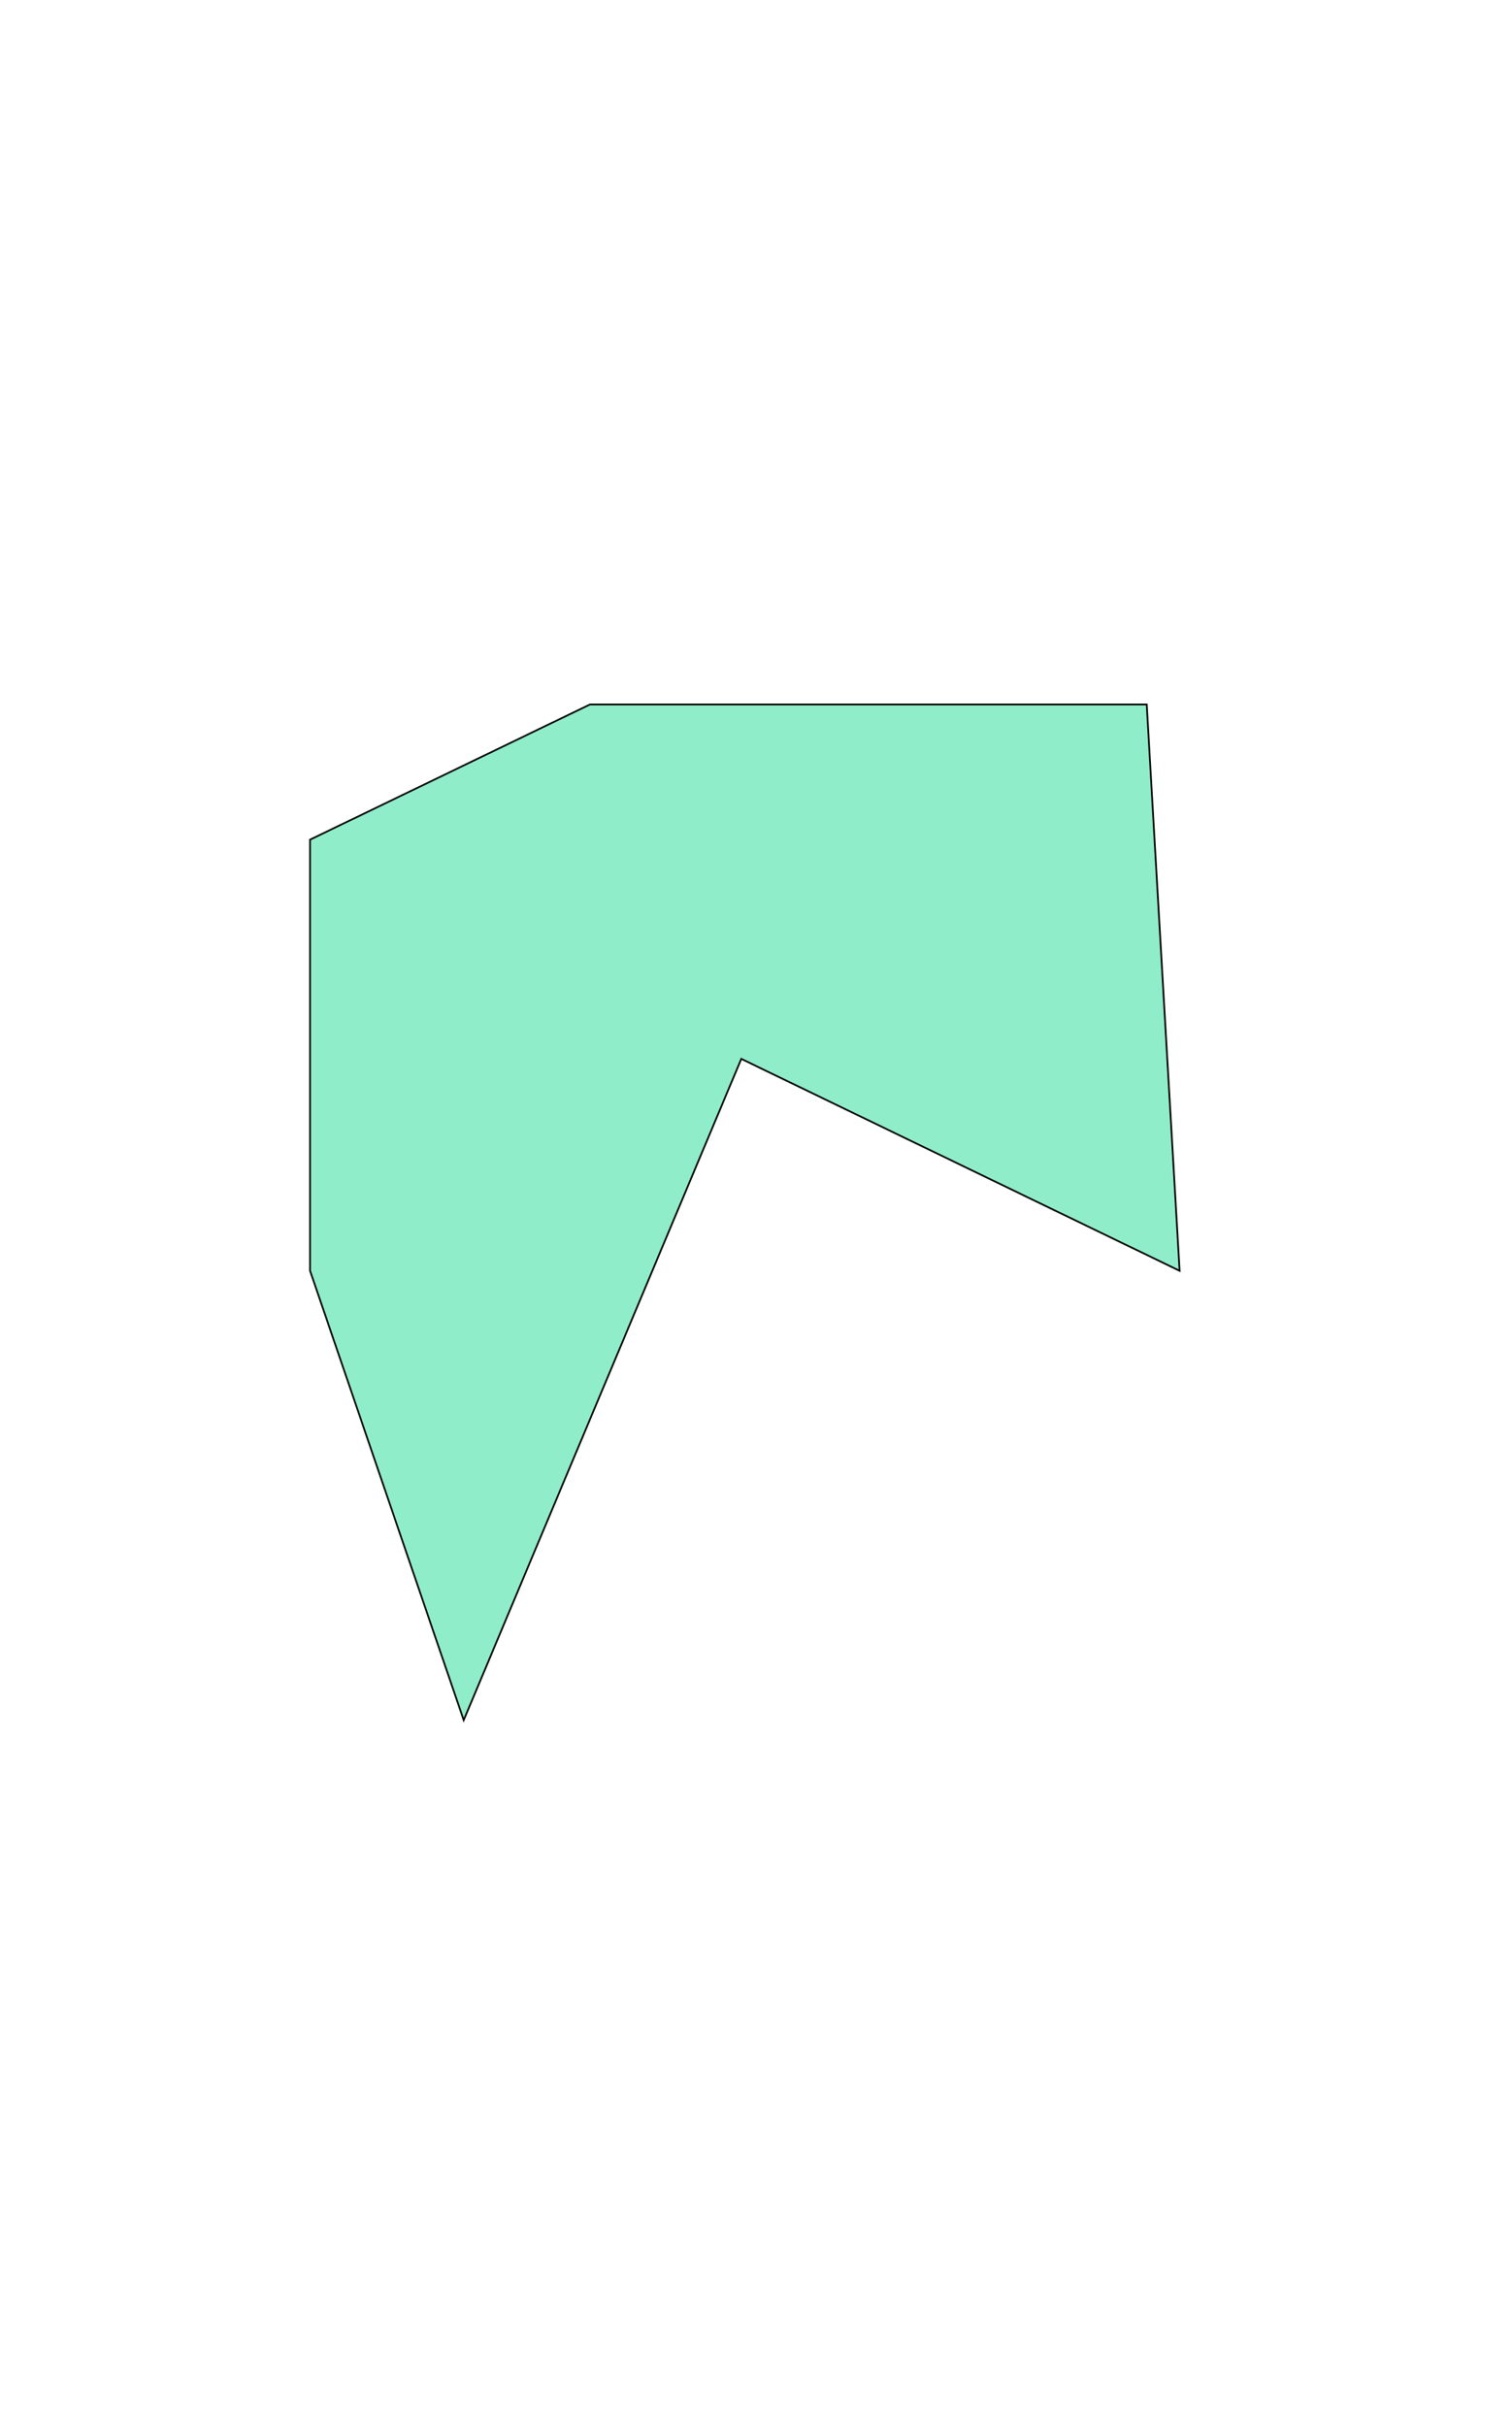 <svg xmlns="http://www.w3.org/2000/svg" width="659" height="1057" viewBox="-260 0 879 1057" fill="none">
  <g filter="url(#filter0_f_1041_1991)">
    <path d="M-79.745 311.551L82.96 232.988H406.639L425.749 562.104L170.95 438.951L9.577 823.272L-79.745 562.104V311.551Z" fill="#45E1A7" fill-opacity="0.6"/>
    <path d="M-79.745 311.551L82.96 232.988H406.639L425.749 562.104L170.95 438.951L9.577 823.272L-79.745 562.104V311.551Z" stroke="black" stroke-linecap="round"/>
  </g>
  <defs>
    <filter id="filter0_f_1041_1991" x="-312.245" y="0.488" width="970.542" height="1056.19" filterUnits="userSpaceOnUse" color-interpolation-filters="sRGB">
      <feFlood flood-opacity="0" result="BackgroundImageFix"/>
      <feBlend mode="normal" in="SourceGraphic" in2="BackgroundImageFix" result="shape"/>
      <feGaussianBlur stdDeviation="116" result="effect1_foregroundBlur_1041_1991"/>
    </filter>
  </defs>
</svg>




<!-- <svg id="10015.io" viewBox="0 0 480 480" xmlns="http://www.w3.org/2000/svg" width="480" height="480">
  <defs>
    <filter id="blurFilter" x="-100%" y="-100%" width="400%" height="400%">
      <feGaussianBlur in="SourceGraphic" stdDeviation="45" />
    </filter>
  </defs>

  <g filter="url(#blurFilter)" transform="translate(40, 40) scale(0.83)">
    <path
      fill="#45e1a7"
      d="M416.5,309.5Q406,379,338,395Q270,411,219,388Q168,365,100.5,340Q33,315,24.5,236.5Q16,158,76.5,109.5Q137,61,202,74.5Q267,88,344.5,87.5Q422,87,424.5,163.5Q427,240,416.5,309.5Z"
    />
  </g>
</svg> -->

